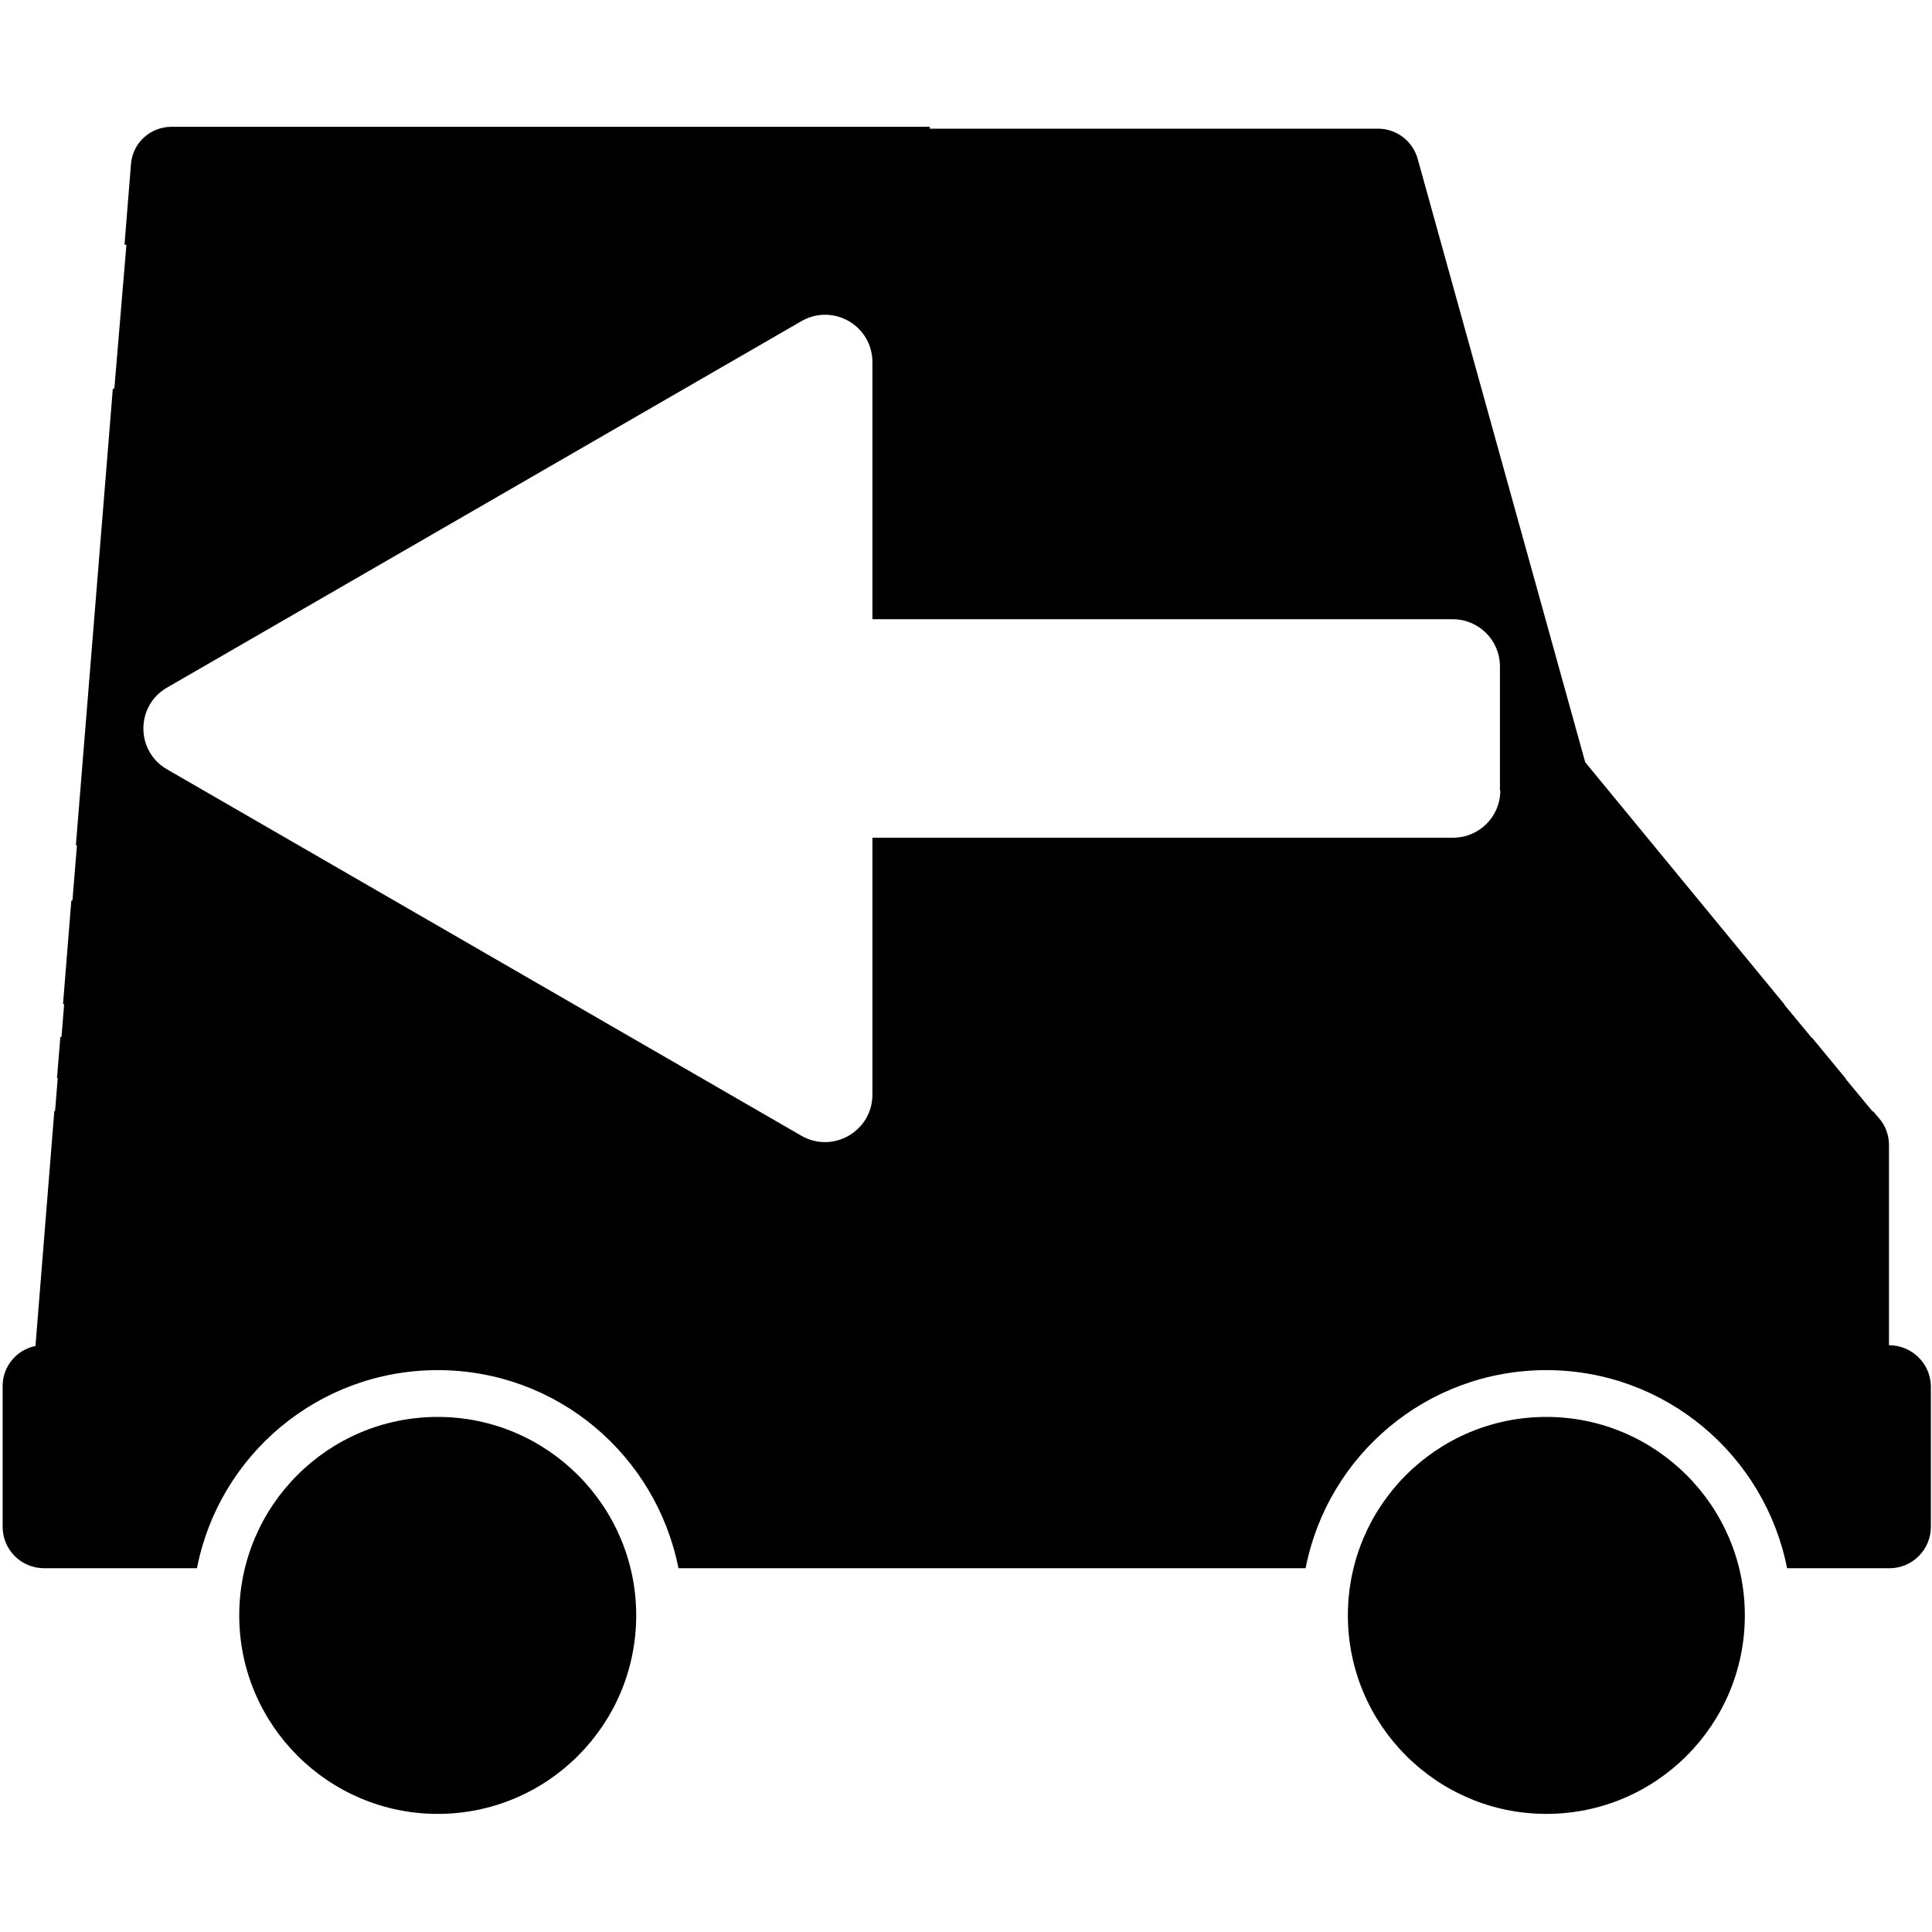 <?xml version="1.0" encoding="utf-8"?>
<!-- Generator: Adobe Illustrator 24.0.3, SVG Export Plug-In . SVG Version: 6.00 Build 0)  -->
<svg version="1.1" id="Layer_1" xmlns="http://www.w3.org/2000/svg" xmlns:xlink="http://www.w3.org/1999/xlink" x="0px" y="0px"
	 viewBox="0 0 512 512" style="enable-background:new 0 0 512 512;" xml:space="preserve">
<title></title>
<path d="M116,375.5c-29.1,0-52.6,23.6-52.6,52.6S87,480.7,116,480.7c29.1,0,52.6-23.6,52.6-52.6S145,375.5,116,375.5z"/>
<path d="M409.8,375.5c-29.1,0-52.6,23.6-52.6,52.6s23.6,52.6,52.6,52.6c29.1,0,52.6-23.6,52.6-52.6S438.8,375.5,409.8,375.5z"/>
<path d="M500.6,356.5v-53.1c0-2.5-0.9-5-2.5-6.9l-1.8-2.1v0.2l-7.2-8.7h0.1l-9-10.9h-0.1l-7.2-8.7h0.1L420.1,202L375.7,42.1
	c-1.3-4.7-5.6-8-10.5-8H246.4v-0.5H45.5c-5.7,0-10.4,4.3-10.8,10L33,64.8c0.2,0,0.3,0.1,0.5,0.1L30.3,103h-0.4l-9.8,121.1
	c0.1-0.1,0.2-0.1,0.3-0.2l-1.2,14.7c-0.1,0-0.2,0.1-0.3,0.1l-2.2,27.4H17l-0.7,8.7H16l-0.9,10.9h0.2l-0.7,8.7h-0.2l-5,62.3
	c-5,1-8.7,5.4-8.7,10.6v37.3c0,6.1,4.9,11,11,11h40.5c5.8-29.9,32.1-52.5,63.8-52.5s57.9,22.6,63.8,52.5H346
	c5.8-29.9,32.1-52.5,63.8-52.5c31.6,0,57.9,22.6,63.8,52.5h27.1c6.1,0,11-4.9,11-11v-37.3C511.6,361.4,506.7,356.5,500.6,356.5
	L500.6,356.5z M397.6,209.5c0,6.9-5.6,12.5-12.5,12.5H231.2v68.1c0,9.6-10.4,15.7-18.8,10.9L44.3,203.9c-8.4-4.8-8.4-16.9,0-21.7
	l168.1-97.1c8.4-4.8,18.8,1.2,18.8,10.9v68.1H385c6.9,0,12.5,5.6,12.5,12.5v32.9H397.6z"/>
</svg>
